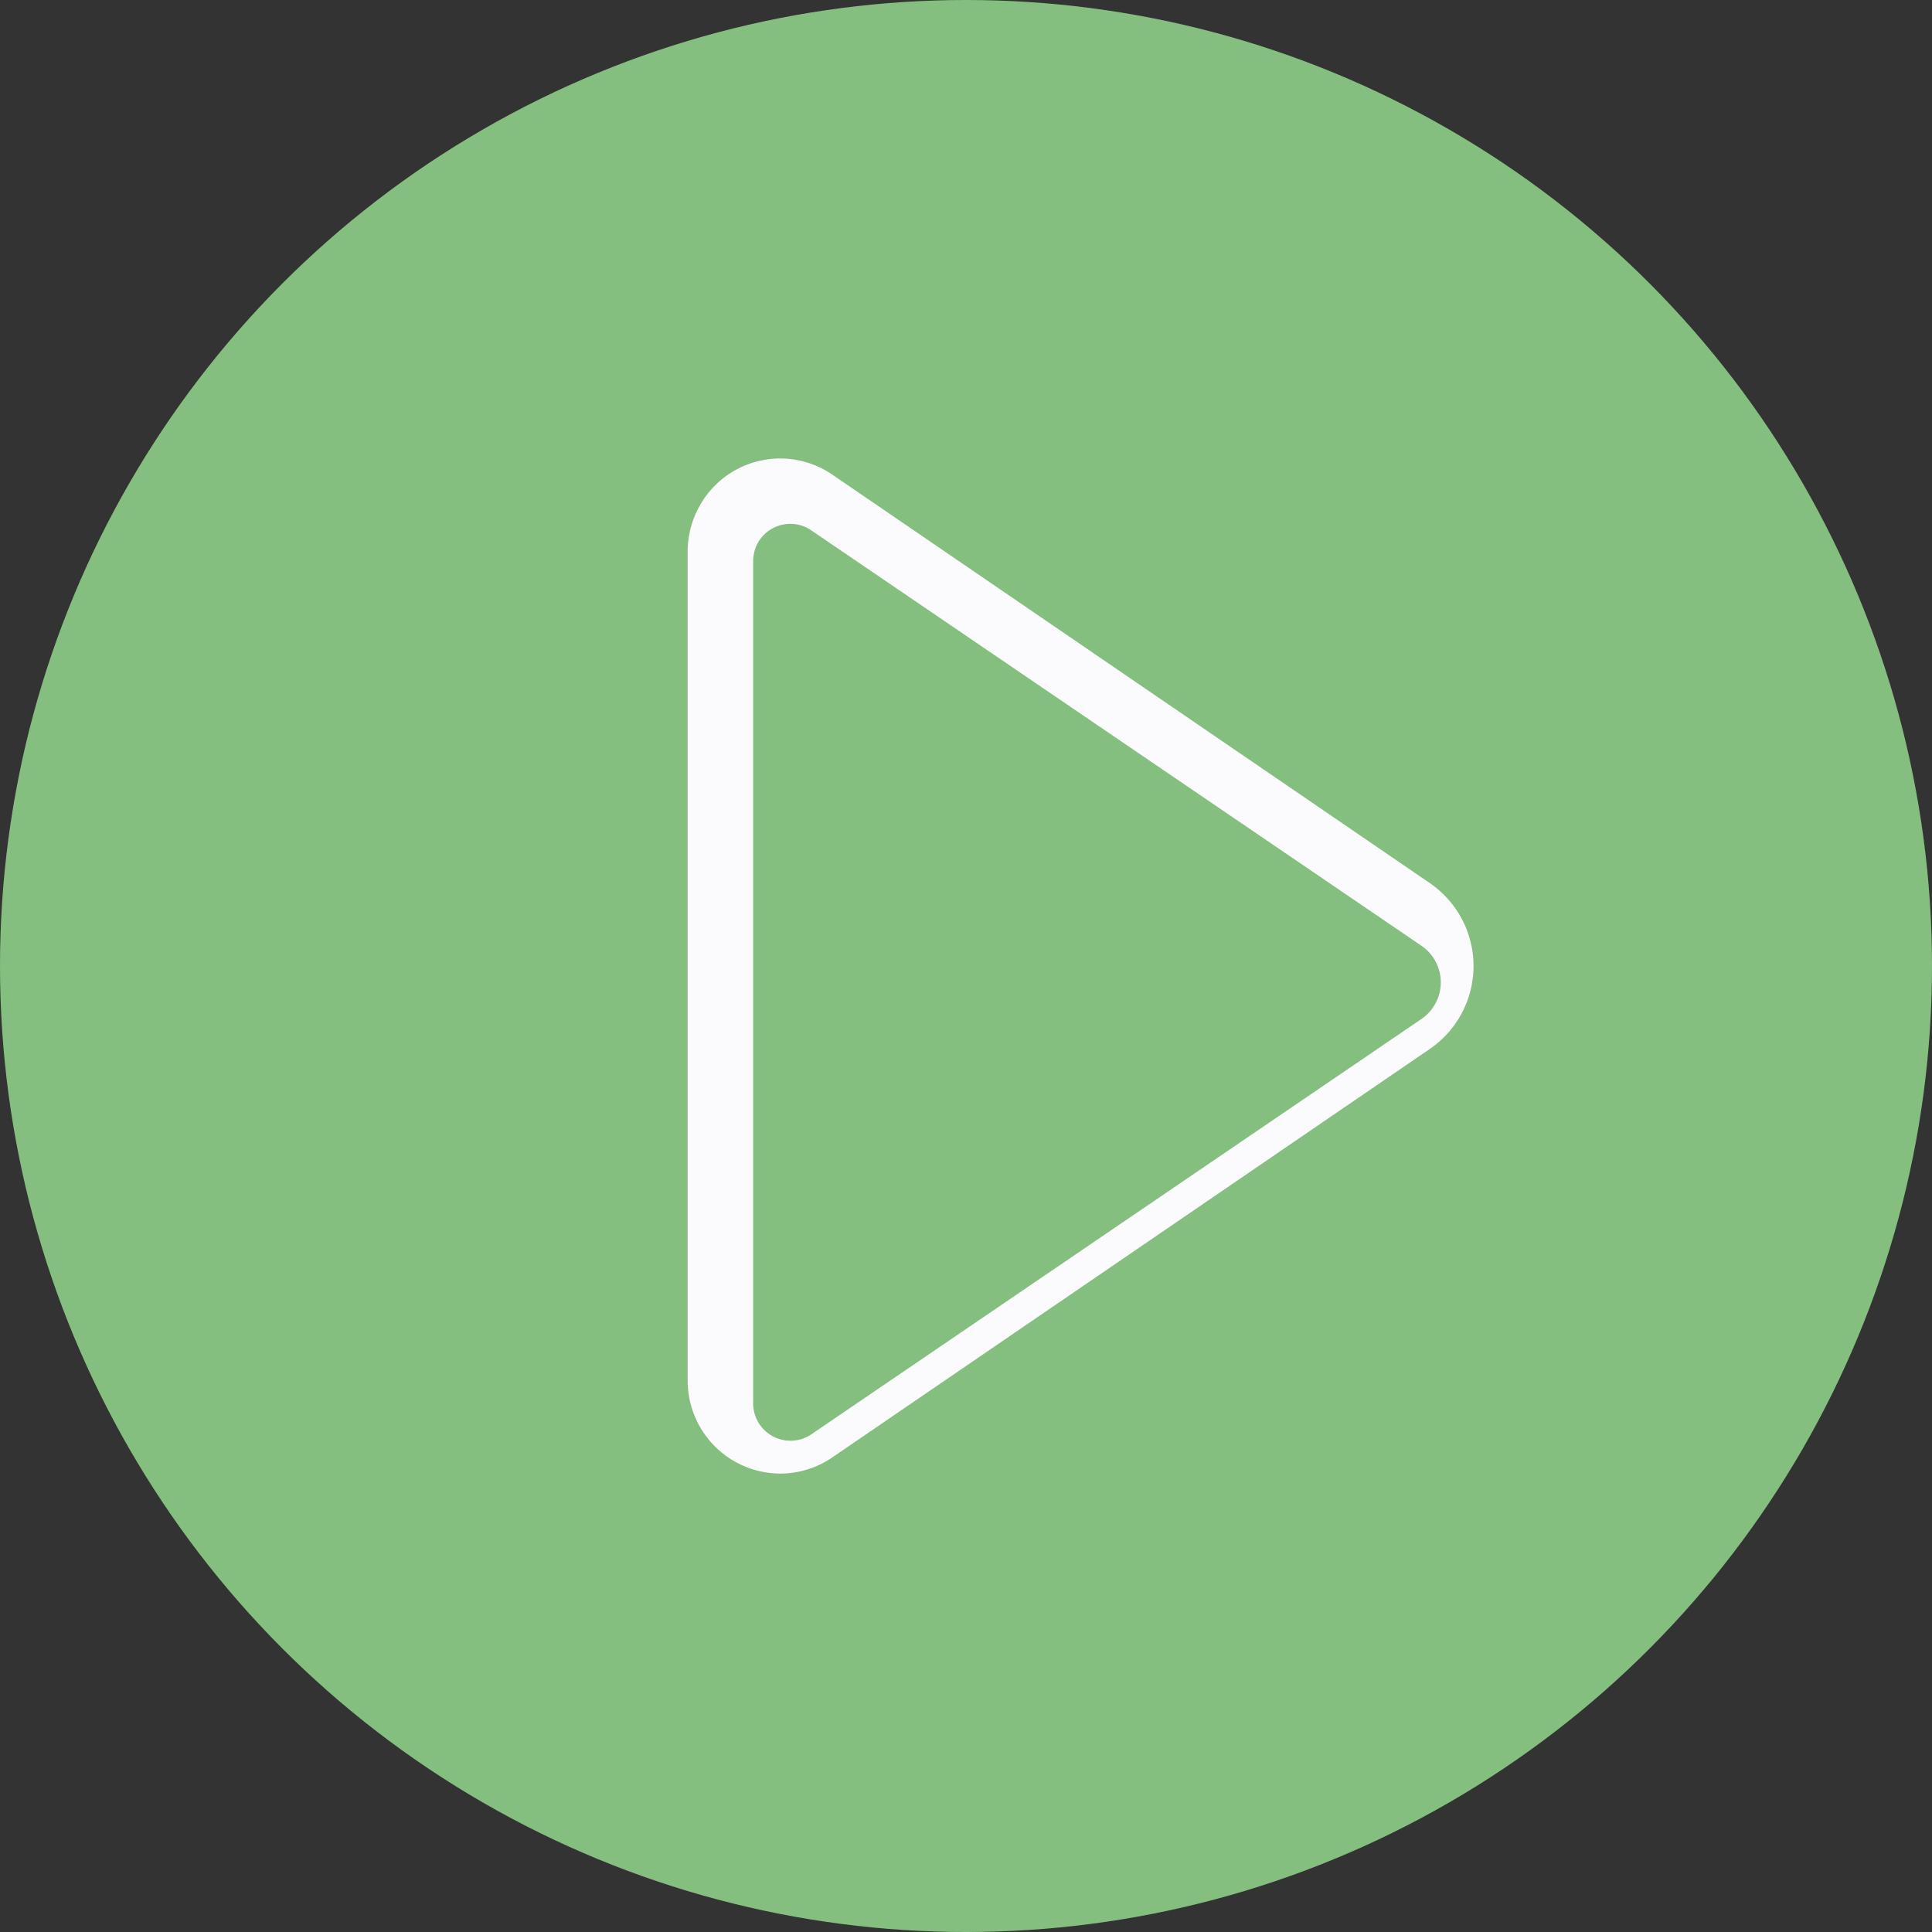 <svg width="59" height="59" fill="none" xmlns="http://www.w3.org/2000/svg"><rect width="100%" height="100%" fill="#333333" stroke="none"/><circle cx="29.5" cy="29.5" r="29.5" fill="#85BF80"/><path fill-rule="evenodd" clip-rule="evenodd" d="M21.488 15.25A2.863 2.863 0 0021 16.847v25.304A2.837 2.837 0 0023.827 45c.566 0 1.119-.171 1.587-.491l18.256-12.48a3.07 3.07 0 000-5.057l-18.256-12.48a2.814 2.814 0 00-3.926.757zM23 42.86V17.14a1.134 1.134 0 011.775-.944l18.634 12.686a1.354 1.354 0 010 2.236L24.775 43.803A1.139 1.139 0 0123 42.86z" fill="#FBFBFD"/></svg>